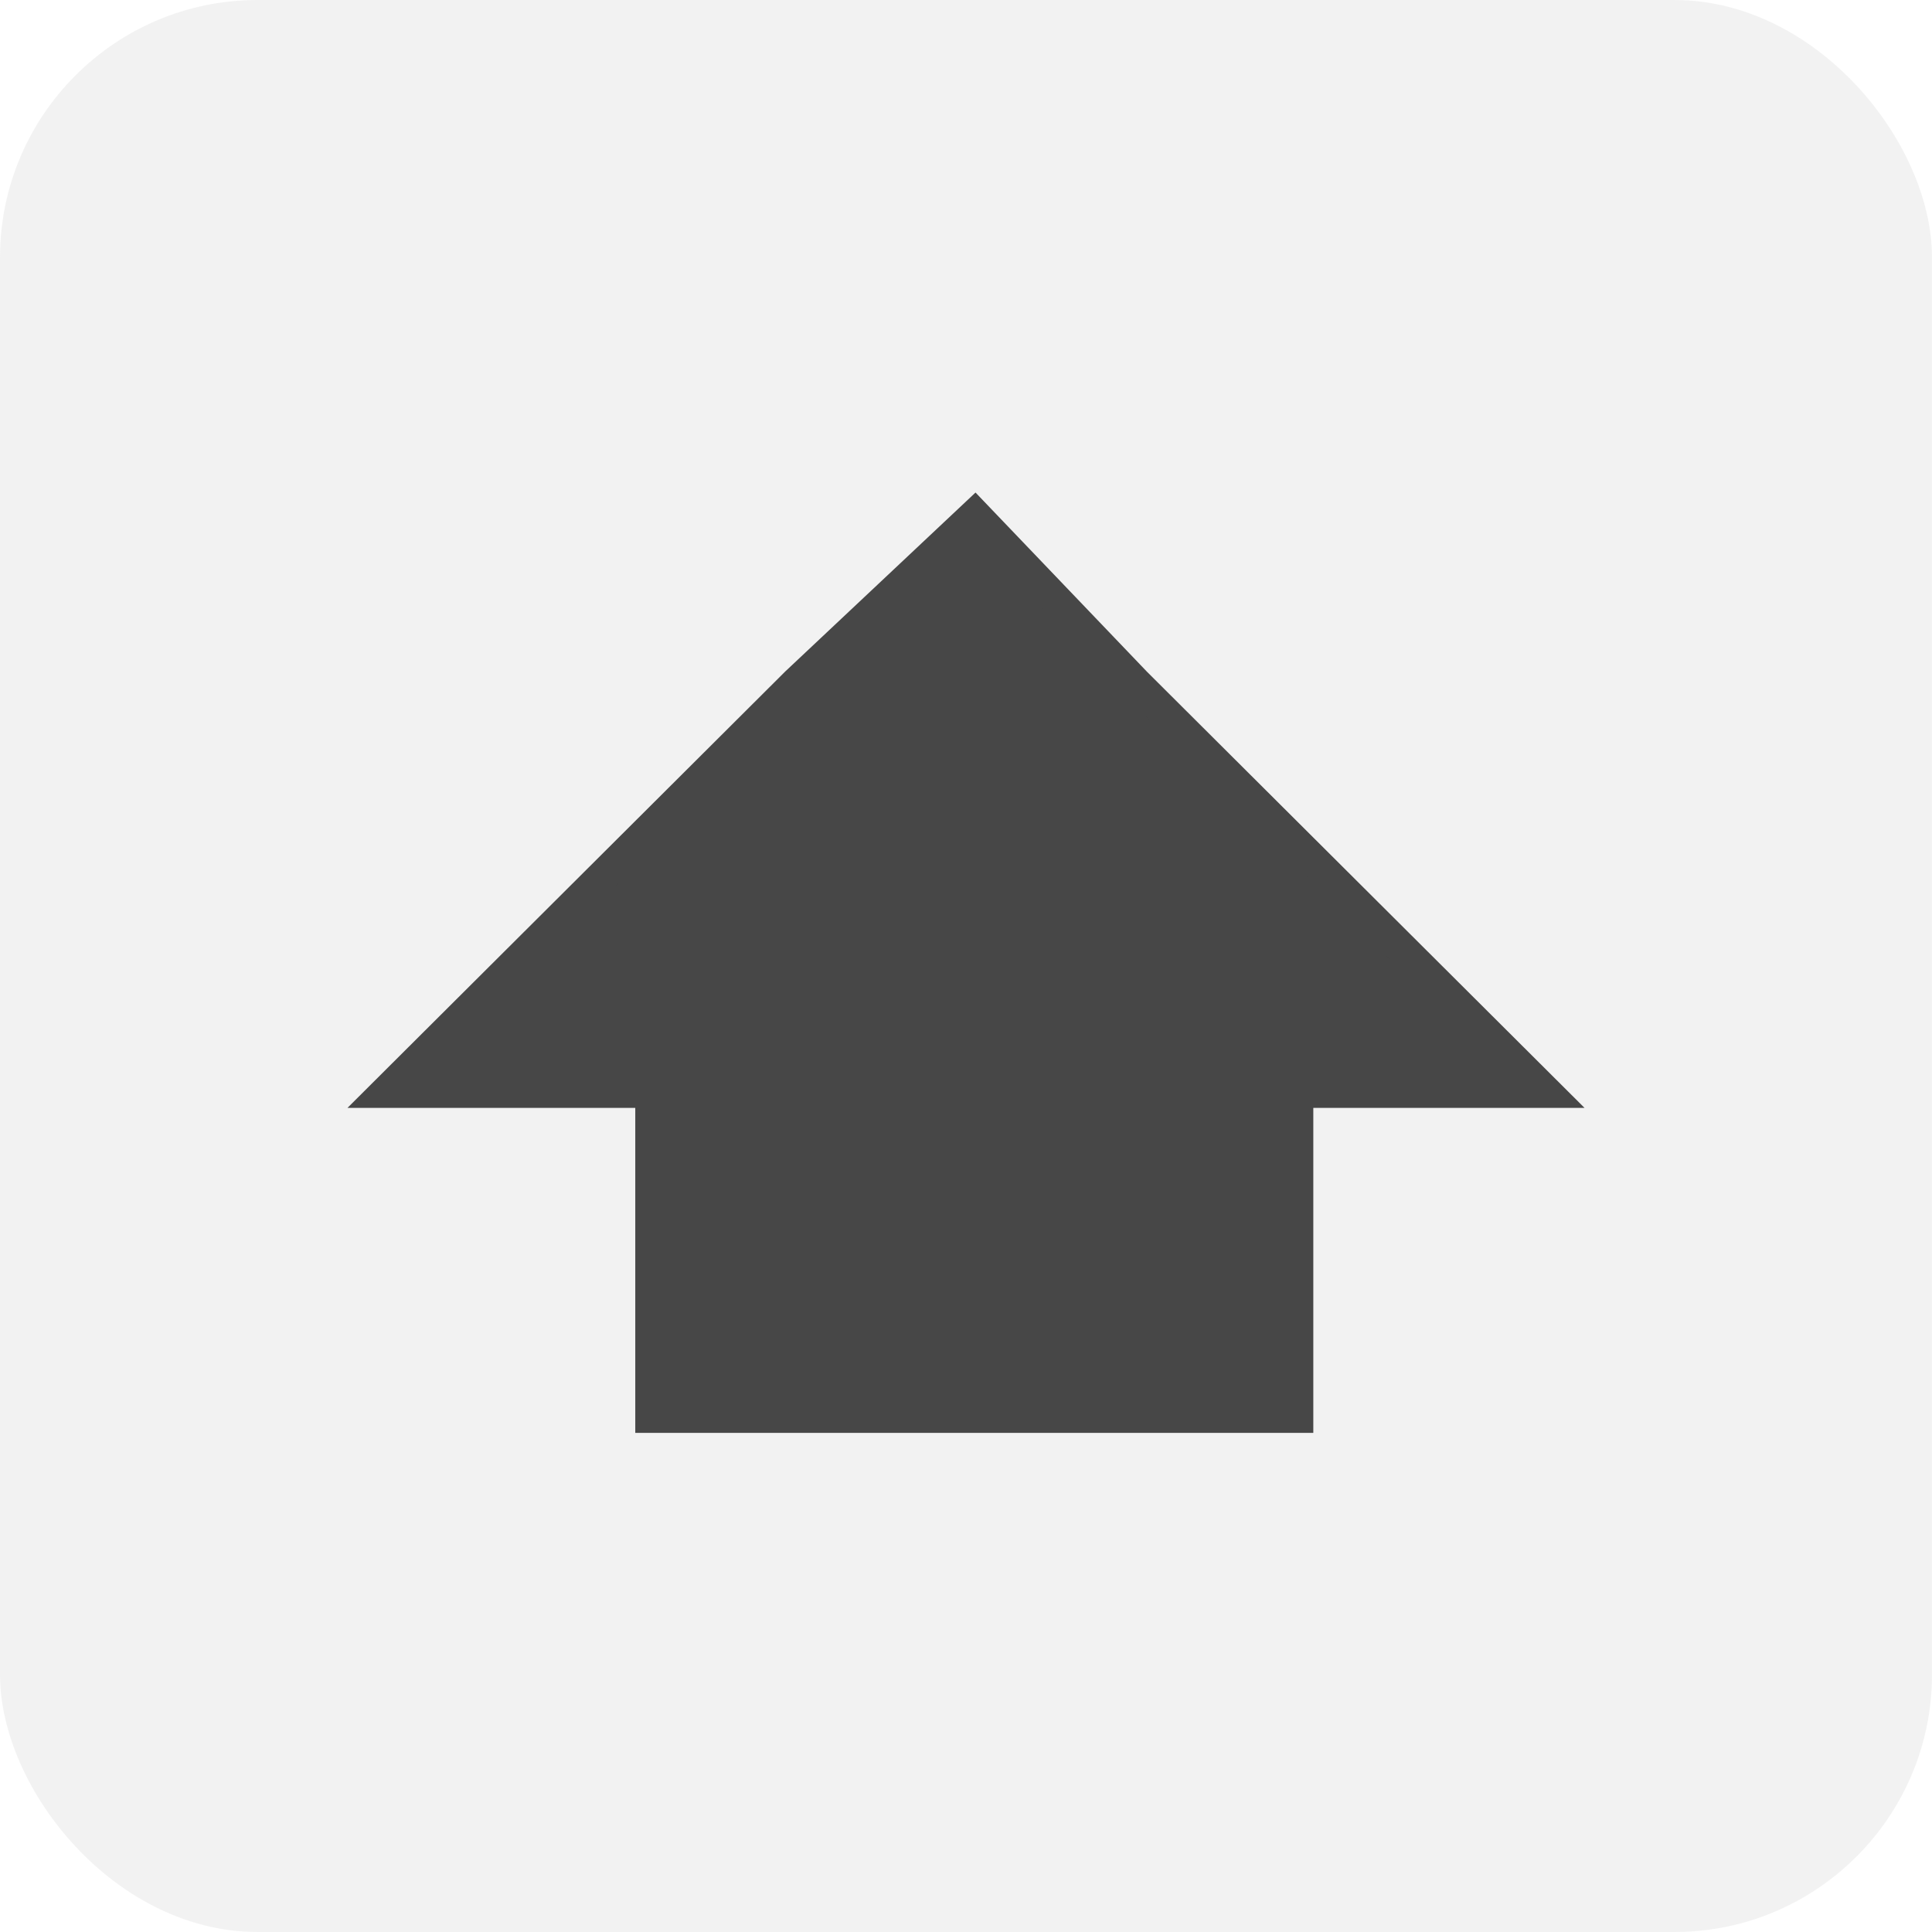 <svg width="60" height="60" viewBox="0 0 60 60" fill="none" xmlns="http://www.w3.org/2000/svg">
<rect width="60" height="60" rx="8" fill="#E7E7E7" fill-opacity="0.5"/>
<path d="M20.229 44V33.907H12L24.738 21.209L30.277 16L35.261 21.209L48 33.907H40.286V44H20.229Z" fill="#474747" stroke="#474747"/>
</svg>
